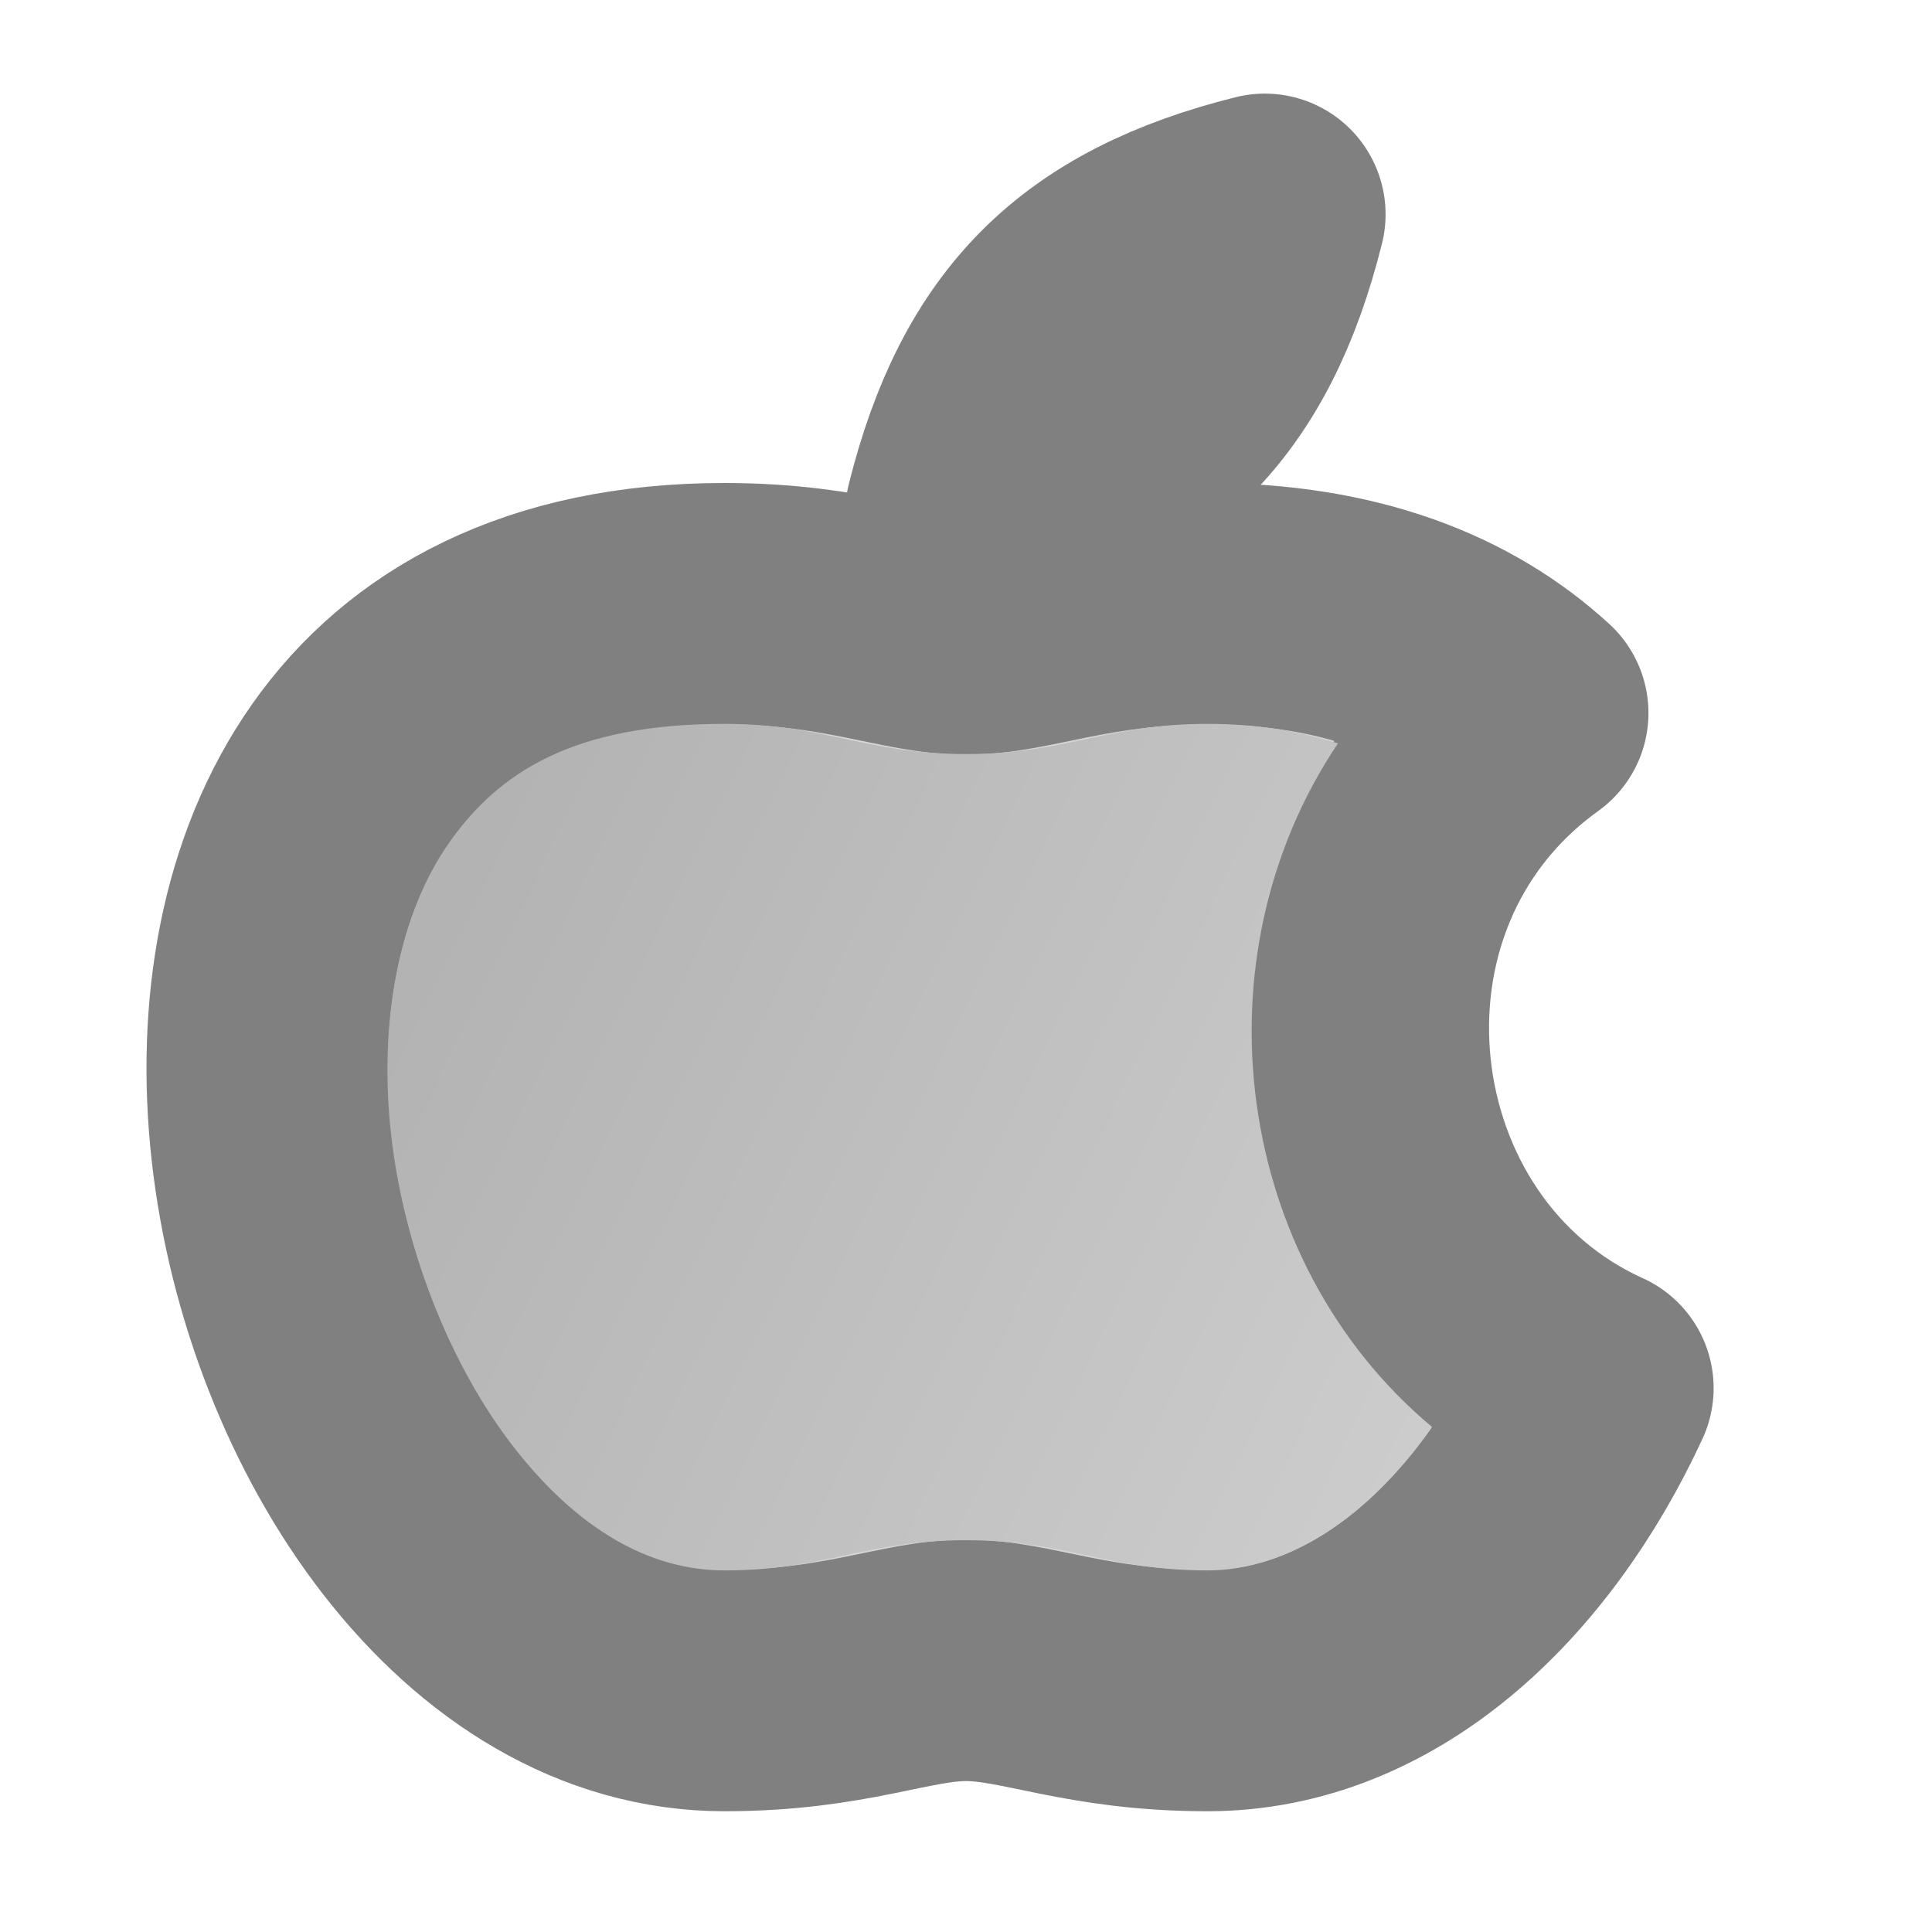 <?xml version="1.0" encoding="UTF-8" standalone="no"?>
<svg
   xmlns:dc="http://purl.org/dc/elements/1.1/"
   xmlns:cc="http://creativecommons.org/ns#"
   xmlns:rdf="http://www.w3.org/1999/02/22-rdf-syntax-ns#"
   xmlns:svg="http://www.w3.org/2000/svg"
   xmlns="http://www.w3.org/2000/svg"
   xmlns:xlink="http://www.w3.org/1999/xlink"
   xmlns:sodipodi="http://sodipodi.sourceforge.net/DTD/sodipodi-0.dtd"
   xmlns:inkscape="http://www.inkscape.org/namespaces/inkscape"
   width="64"
   height="64"
   viewBox="0 0 64 64"
   version="1.1"
   id="svg8"
   sodipodi:docname="apple_logo.svg"
   inkscape:version="1.0.2 (e86c870879, 2021-01-15)">
  <defs
     id="defs2">
    <linearGradient
       inkscape:collect="always"
       id="linearGradient881">
      <stop
         style="stop-color:#cccccc;stop-opacity:1"
         offset="0"
         id="stop877" />
      <stop
         style="stop-color:#b3b3b3;stop-opacity:1"
         offset="1"
         id="stop879" />
    </linearGradient>
    <linearGradient
       inkscape:collect="always"
       xlink:href="#linearGradient881"
       id="linearGradient883"
       x1="44"
       y1="54"
       x2="11"
       y2="38"
       gradientUnits="userSpaceOnUse" />
  </defs>
  <sodipodi:namedview
     id="base"
     pagecolor="#ffffff"
     bordercolor="#666666"
     borderopacity="1.0"
     inkscape:pageopacity="0.0"
     inkscape:pageshadow="2"
     inkscape:zoom="7.9195959"
     inkscape:cx="48.057414"
     inkscape:cy="42.540657"
     inkscape:document-units="px"
     inkscape:current-layer="layer1"
     inkscape:document-rotation="0"
     showgrid="true"
     units="px"
     inkscape:snap-object-midpoints="true"
     inkscape:window-width="1920"
     inkscape:window-height="1016"
     inkscape:window-x="0"
     inkscape:window-y="0"
     inkscape:window-maximized="1"
     inkscape:snap-intersection-paths="true"
     inkscape:snap-smooth-nodes="true"
     inkscape:snap-center="true"
     inkscape:snap-grids="true">
    <inkscape:grid
       type="xygrid"
       id="grid833"
       empspacing="4" />
  </sodipodi:namedview>
  <g
     inkscape:label="Ebene 1"
     inkscape:groupmode="layer"
     id="layer1">
    <path
       id="path843"
       style="fill:#d6d6d6;fill-opacity:1;stroke:#808080;stroke-width:8;stroke-linecap:round;stroke-linejoin:round;stroke-opacity:1;paint-order:markers stroke fill"
       d="m 24,20 c -24,0 -16,36 0,36 4,0 6,-1 8,-1 2,0 4,1 8,1 5.557,0 10.144,-4.347 12.766,-10.016 C 44.103,42.061 42.517,29.435 50.607,23.619 48.181,21.391 44.709,20 40,20 c -4,0 -6,1 -8,1 -2,0 -4,-1 -8,-1 z"
       sodipodi:nodetypes="ssssccsss" />
    <path
       style="fill:url(#linearGradient883);fill-opacity:1;stroke:none;stroke-width:8;stroke-linecap:round;stroke-linejoin:round;stroke-opacity:1;paint-order:markers stroke fill"
       sodipodi:type="inkscape:offset"
       inkscape:radius="-3.9780219"
       inkscape:original="M 24 20 C 0 20 8 56 24 56 C 28 56 30 55 32 55 C 34 55 36 56 40 56 C 45.557173 56 50.144159 51.65327 52.765625 45.984375 C 44.103336 42.061451 42.517431 29.434517 50.607422 23.619141 C 48.180976 21.391 44.709195 20 40 20 C 36 20 34 21 32 21 C 30 21 28 20 24 20 z "
       xlink:href="#path843"
       id="path875"
       inkscape:href="#path843"
       d="m 24,23.979 c -5.005,0 -7.477,1.599 -9.121,3.936 -1.644,2.336 -2.345,5.87 -1.926,9.646 0.42,3.777 1.964,7.674 4.062,10.373 2.099,2.699 4.476,4.088 6.984,4.088 3.337,0 4.674,-1 8,-1 3.326,0 4.663,1 8,1 2.683,0 5.343,-1.772 7.438,-4.752 C 40.881,41.787 39.536,31.749 44.322,24.625 43.117,24.252 41.762,23.979 40,23.979 c -3.337,0 -4.674,1 -8,1 -3.326,0 -4.663,-1 -8,-1 z" />
    <path
       style="fill:#d6d6d6;fill-opacity:1;stroke-width:8;stroke-linecap:round;stroke-linejoin:round;paint-order:markers stroke fill;stroke:#808080;stroke-opacity:1"
       d="M 32,17 C 37.657,15.586 40.485,12.757 41.899,7.101 36.243,8.515 33.414,11.343 32,17 Z"
       id="path845"
       sodipodi:nodetypes="ccc"
       inkscape:transform-center-y="-4.9497475"
       inkscape:transform-center-x="-4.9497475" />
  </g>
</svg>
